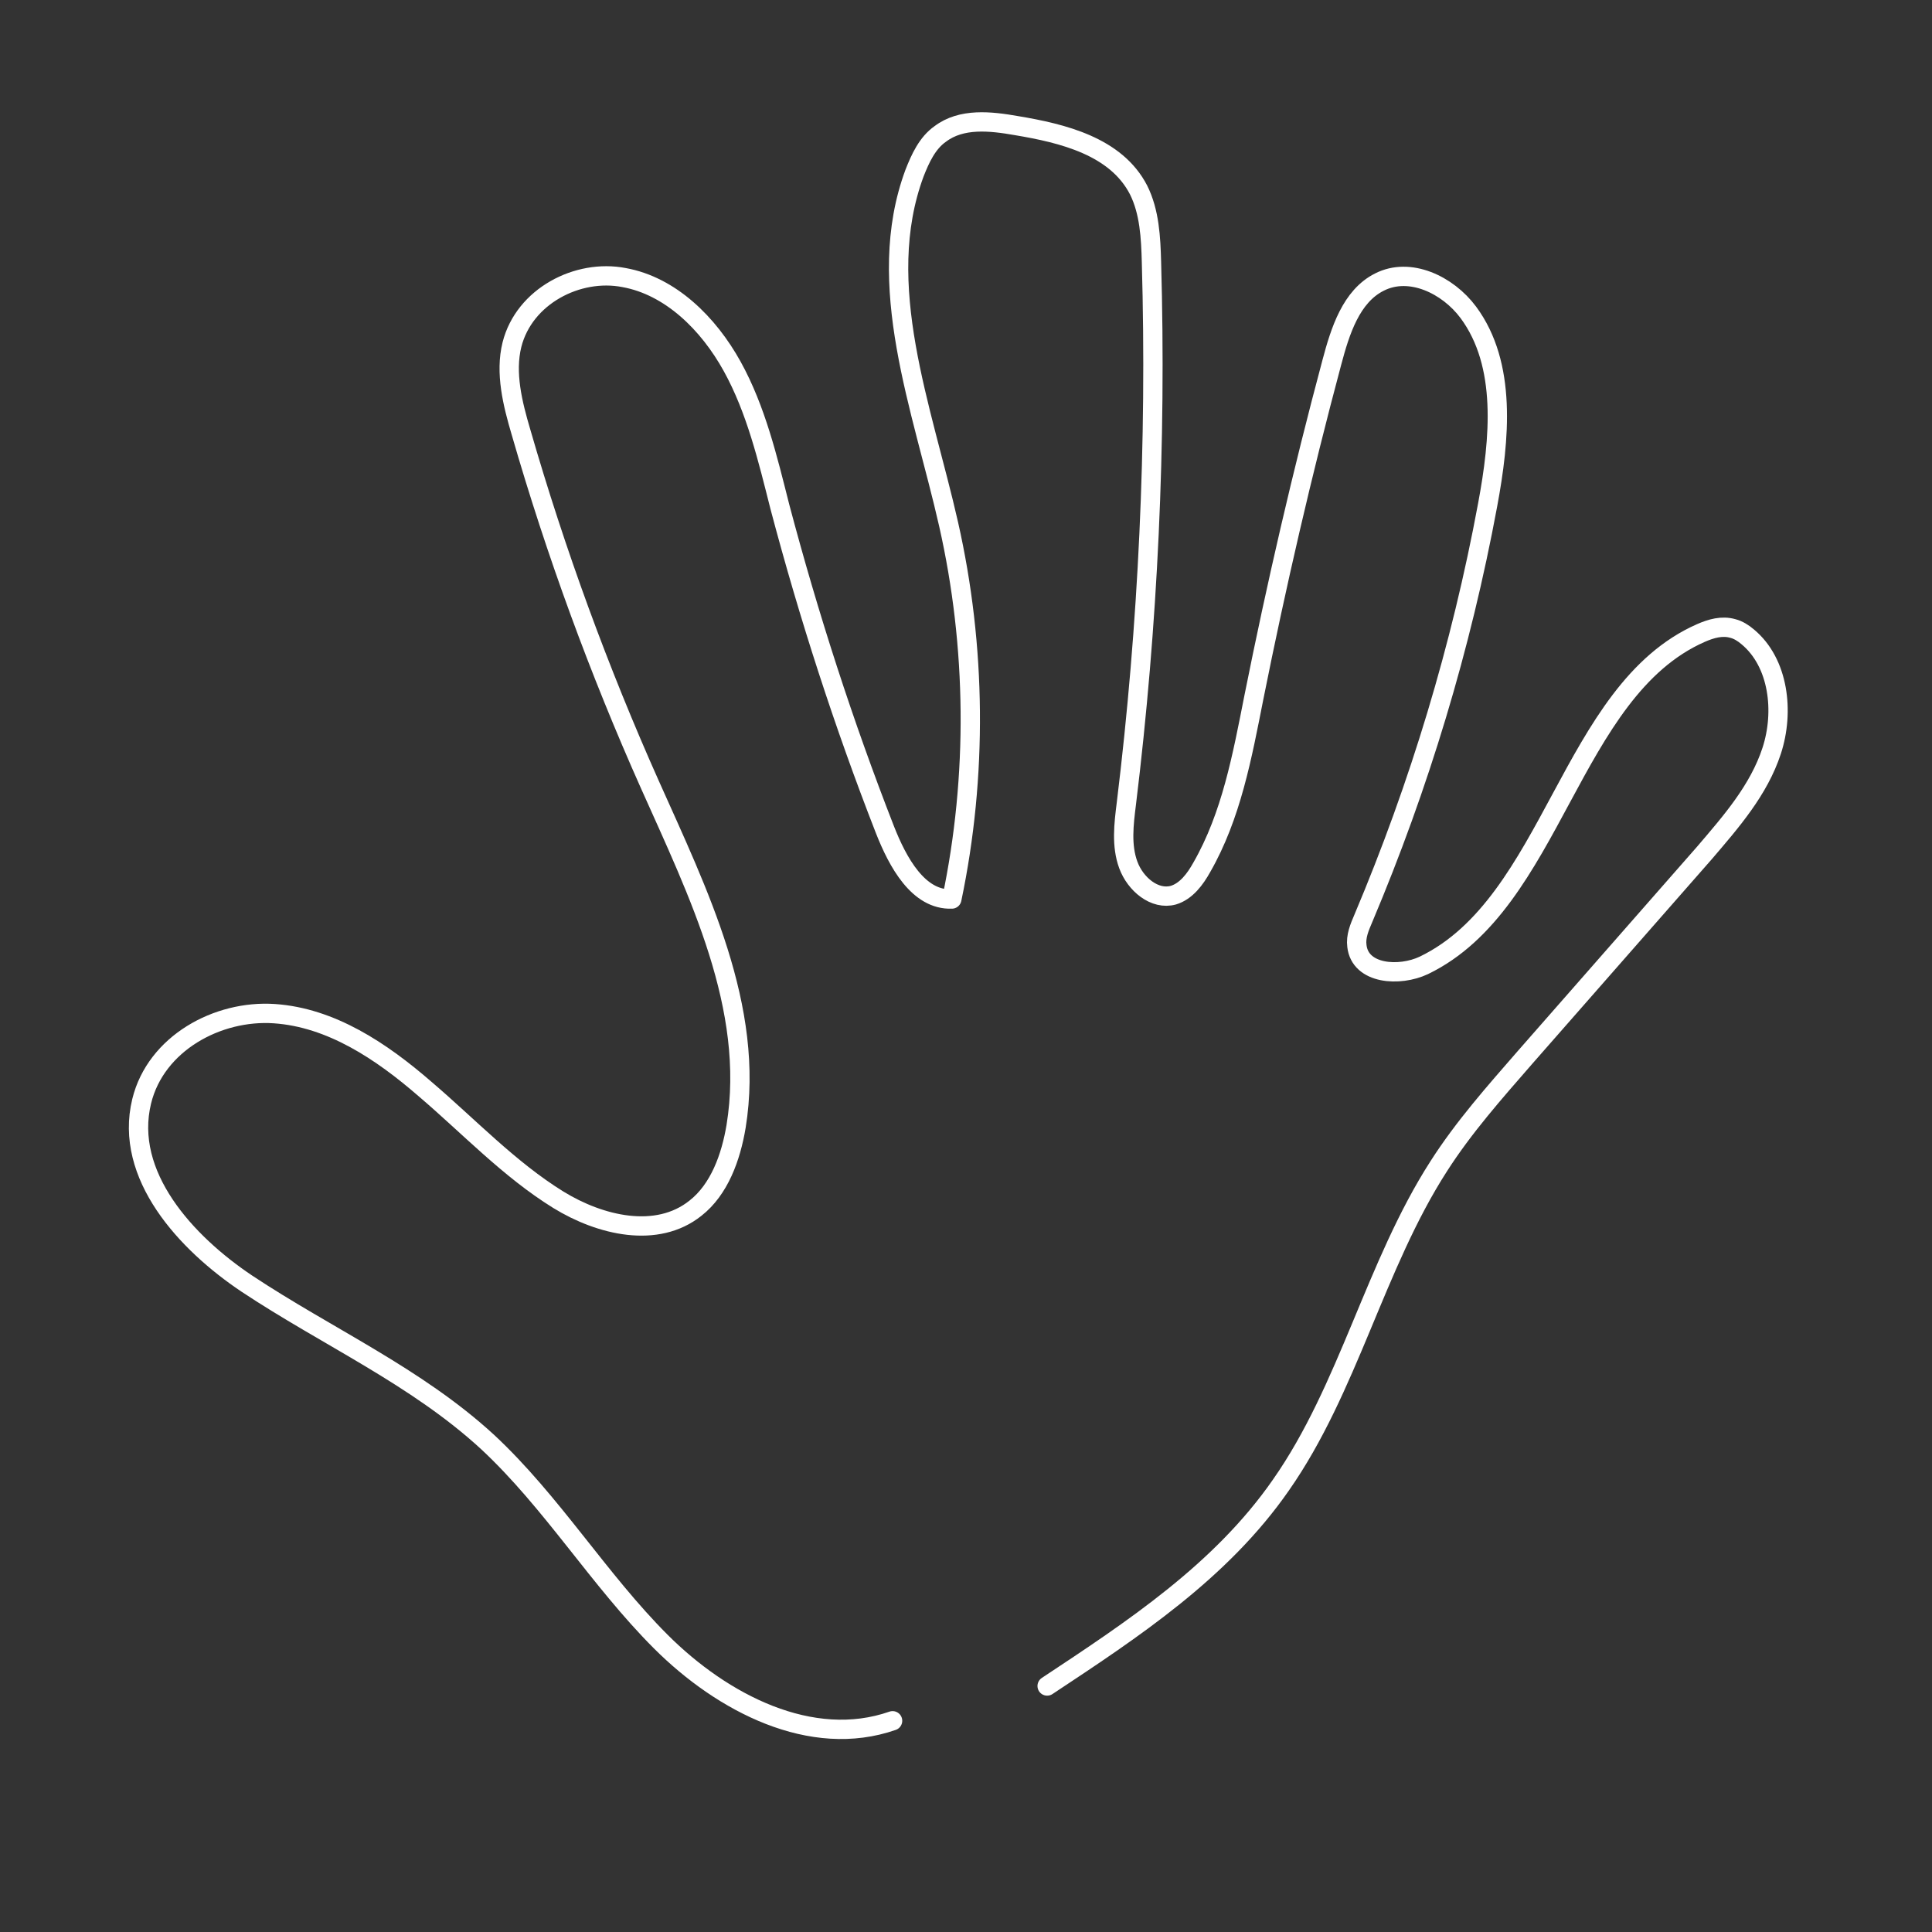 <svg xmlns="http://www.w3.org/2000/svg" viewBox="0 0 300 300"><rect x="0" y="0" width="300" height="300" fill="#333333" stroke="none"/><path fill="none" stroke="#fff" stroke-width="3" stroke-linecap="round" stroke-linejoin="round" d="M138.6 267.2c-12.6 4.4-26.4-2.7-36-12.3s-16.9-21.7-26.9-31c-11.1-10.2-24.9-16.3-37.4-24.6C28.9 193 19.2 182.5 22 171c2.2-9 11.8-14.2 20.6-13.6 8.8.6 16.6 5.8 23.4 11.7 6.8 5.8 13.1 12.5 20.7 17.2 6.5 4 15.3 6.1 21.3 1.3 3.7-2.9 5.5-7.9 6.3-12.7 3-18.4-5.9-36.3-13.4-53.1-7.9-17.7-14.6-36-20-54.7-1.3-4.4-2.5-9.2-1.4-13.6 1.9-7.5 10.2-11.8 17.4-10.4 7.2 1.3 13.1 7.1 16.8 13.8s5.5 14.3 7.4 21.8c4.5 17 9.9 33.7 16.3 50.1 2 5.1 5.2 11 10.4 10.8 4-19.1 3.8-39.2-.5-58.2-4.1-18.1-11.7-37.2-5.3-54.5.9-2.3 2-4.7 4-6.1 3.3-2.5 7.8-2 11.8-1.3 7.2 1.2 15.5 3.2 19 10 1.7 3.4 1.9 7.4 2 11.2.8 28.1-.5 56.3-3.9 84.1-.4 3.2-.8 6.5.3 9.5s4.1 5.5 7 4.7c2-.6 3.4-2.5 4.4-4.3 4.6-8 6.3-17.3 8.1-26.4 3.5-17.5 7.5-34.8 12.1-52 1.3-4.9 3-10.3 7.4-12.5 4.7-2.4 10.6.4 13.8 4.7 6 8.1 4.9 19.7 3 29.9-4.1 22.1-10.6 43.6-19.3 64.2-.6 1.4-1.2 2.8-1 4.3.5 4.4 6.6 4.8 10.4 3 20.1-9.7 22.6-42.6 43-51.6 1.6-.7 3.3-1.2 5-.7.8.2 1.6.7 2.3 1.3 4.8 4 5.7 11.6 3.7 17.7s-6.3 11-10.4 15.8l-27.9 31.8c-4.7 5.4-9.5 10.8-13.4 16.9-9.9 15.4-14 34.5-24.5 49.5-9.3 13.4-23 22.4-36.3 31.2"/></svg>